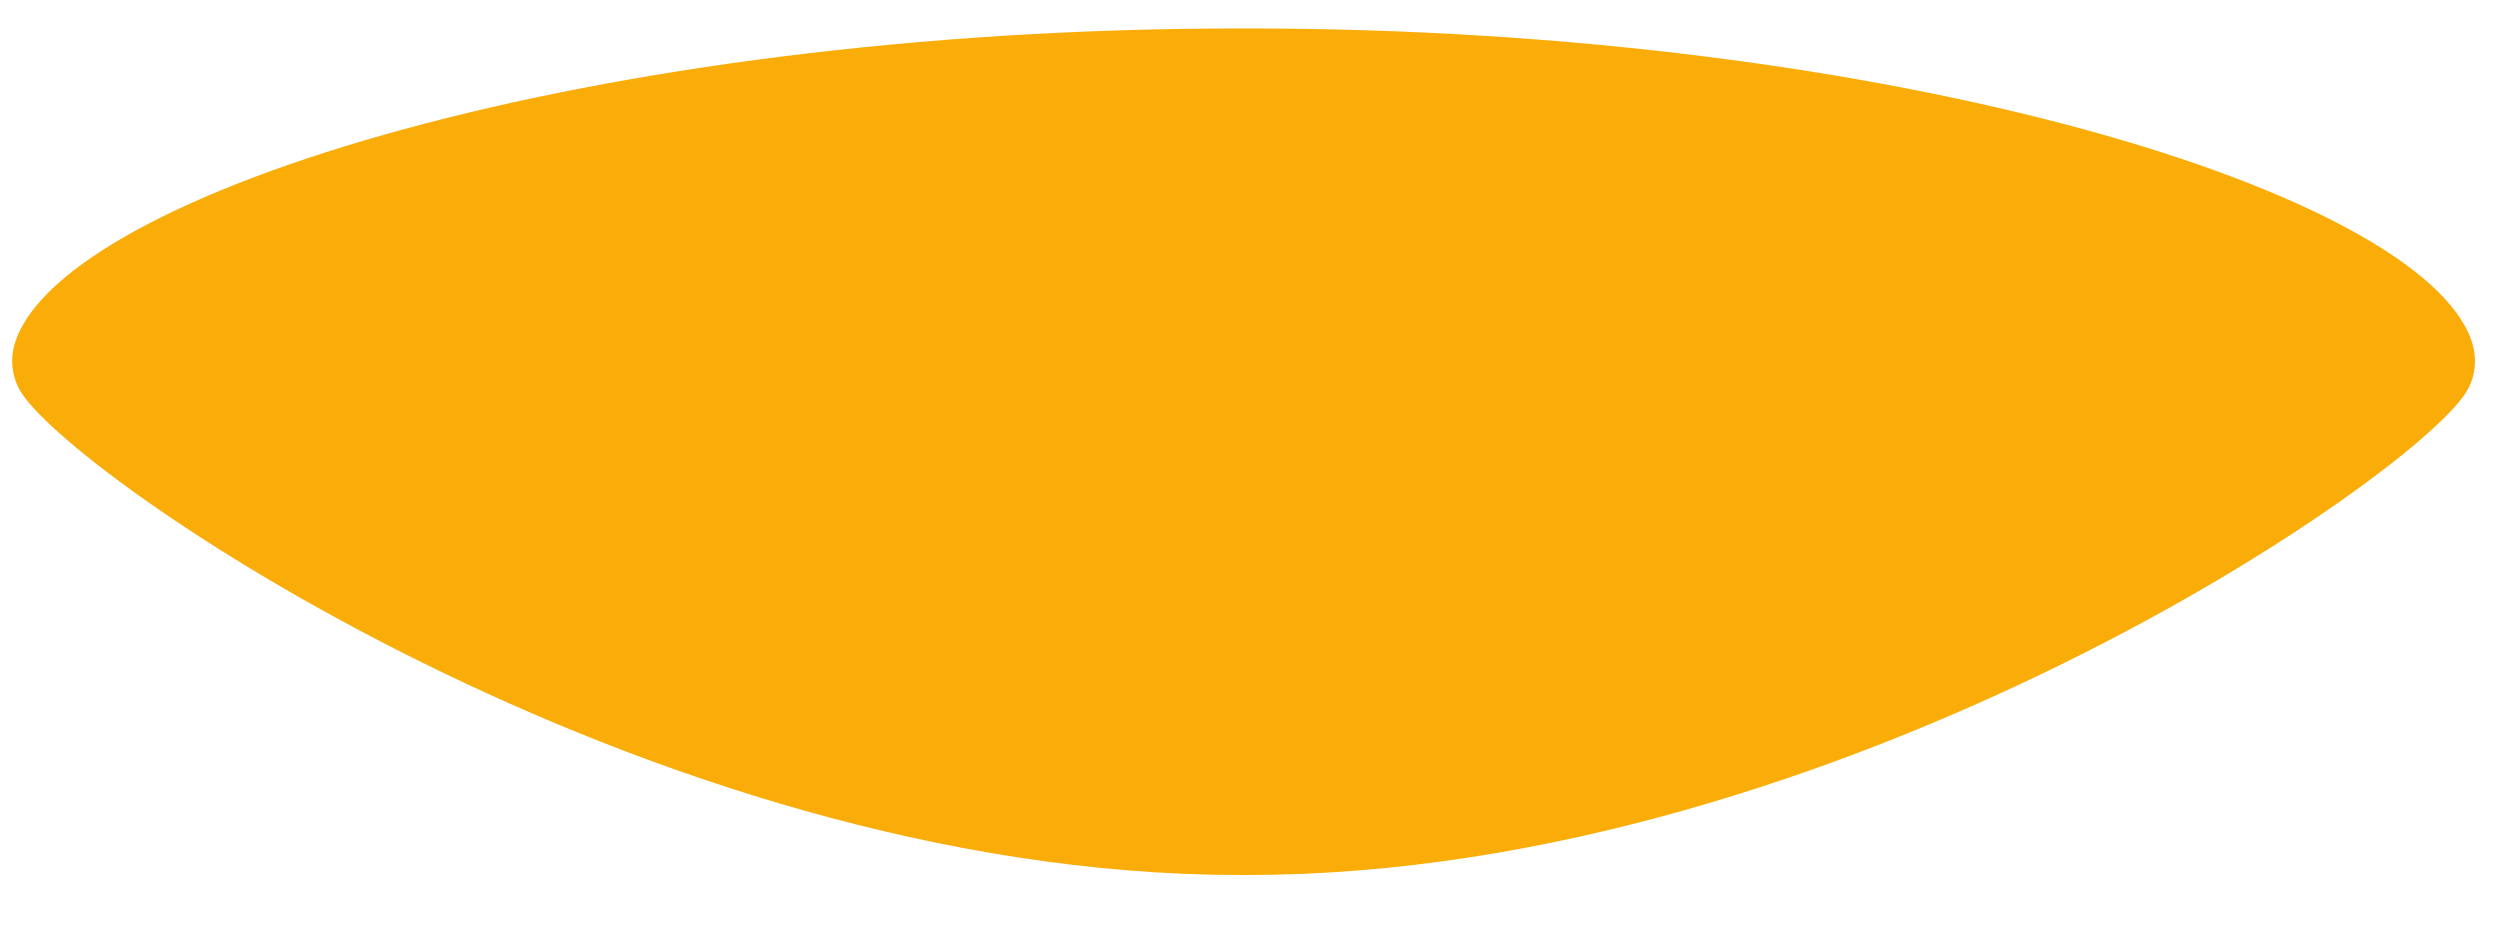 ﻿<?xml version="1.0" encoding="utf-8"?>
<svg version="1.1" xmlns:xlink="http://www.w3.org/1999/xlink" width="8px" height="3px" xmlns="http://www.w3.org/2000/svg">
  <g transform="matrix(1 0 0 1 -1281 -1405 )">
    <path d="M 7.92 1.155  C 7.92 1.131  7.915 1.109  7.908 1.088  C 7.741 0.617  6.065 0.091  3.991 0.091  L 3.968 0.091  C 1.894 0.091  0.218 0.617  0.051 1.088  C 0.043 1.109  0.039 1.132  0.039 1.155  C 0.039 1.189  0.048 1.22  0.062 1.246  C 0.202 1.508  2.063 2.8  3.968 2.8  L 3.991 2.8  C 5.896 2.8  7.757 1.508  7.897 1.246  C 7.912 1.219  7.92 1.187  7.92 1.155  Z " fill-rule="nonzero" fill="#faad08" stroke="none" transform="matrix(1 0 0 1 1281 1405 )" />
  </g>
</svg>